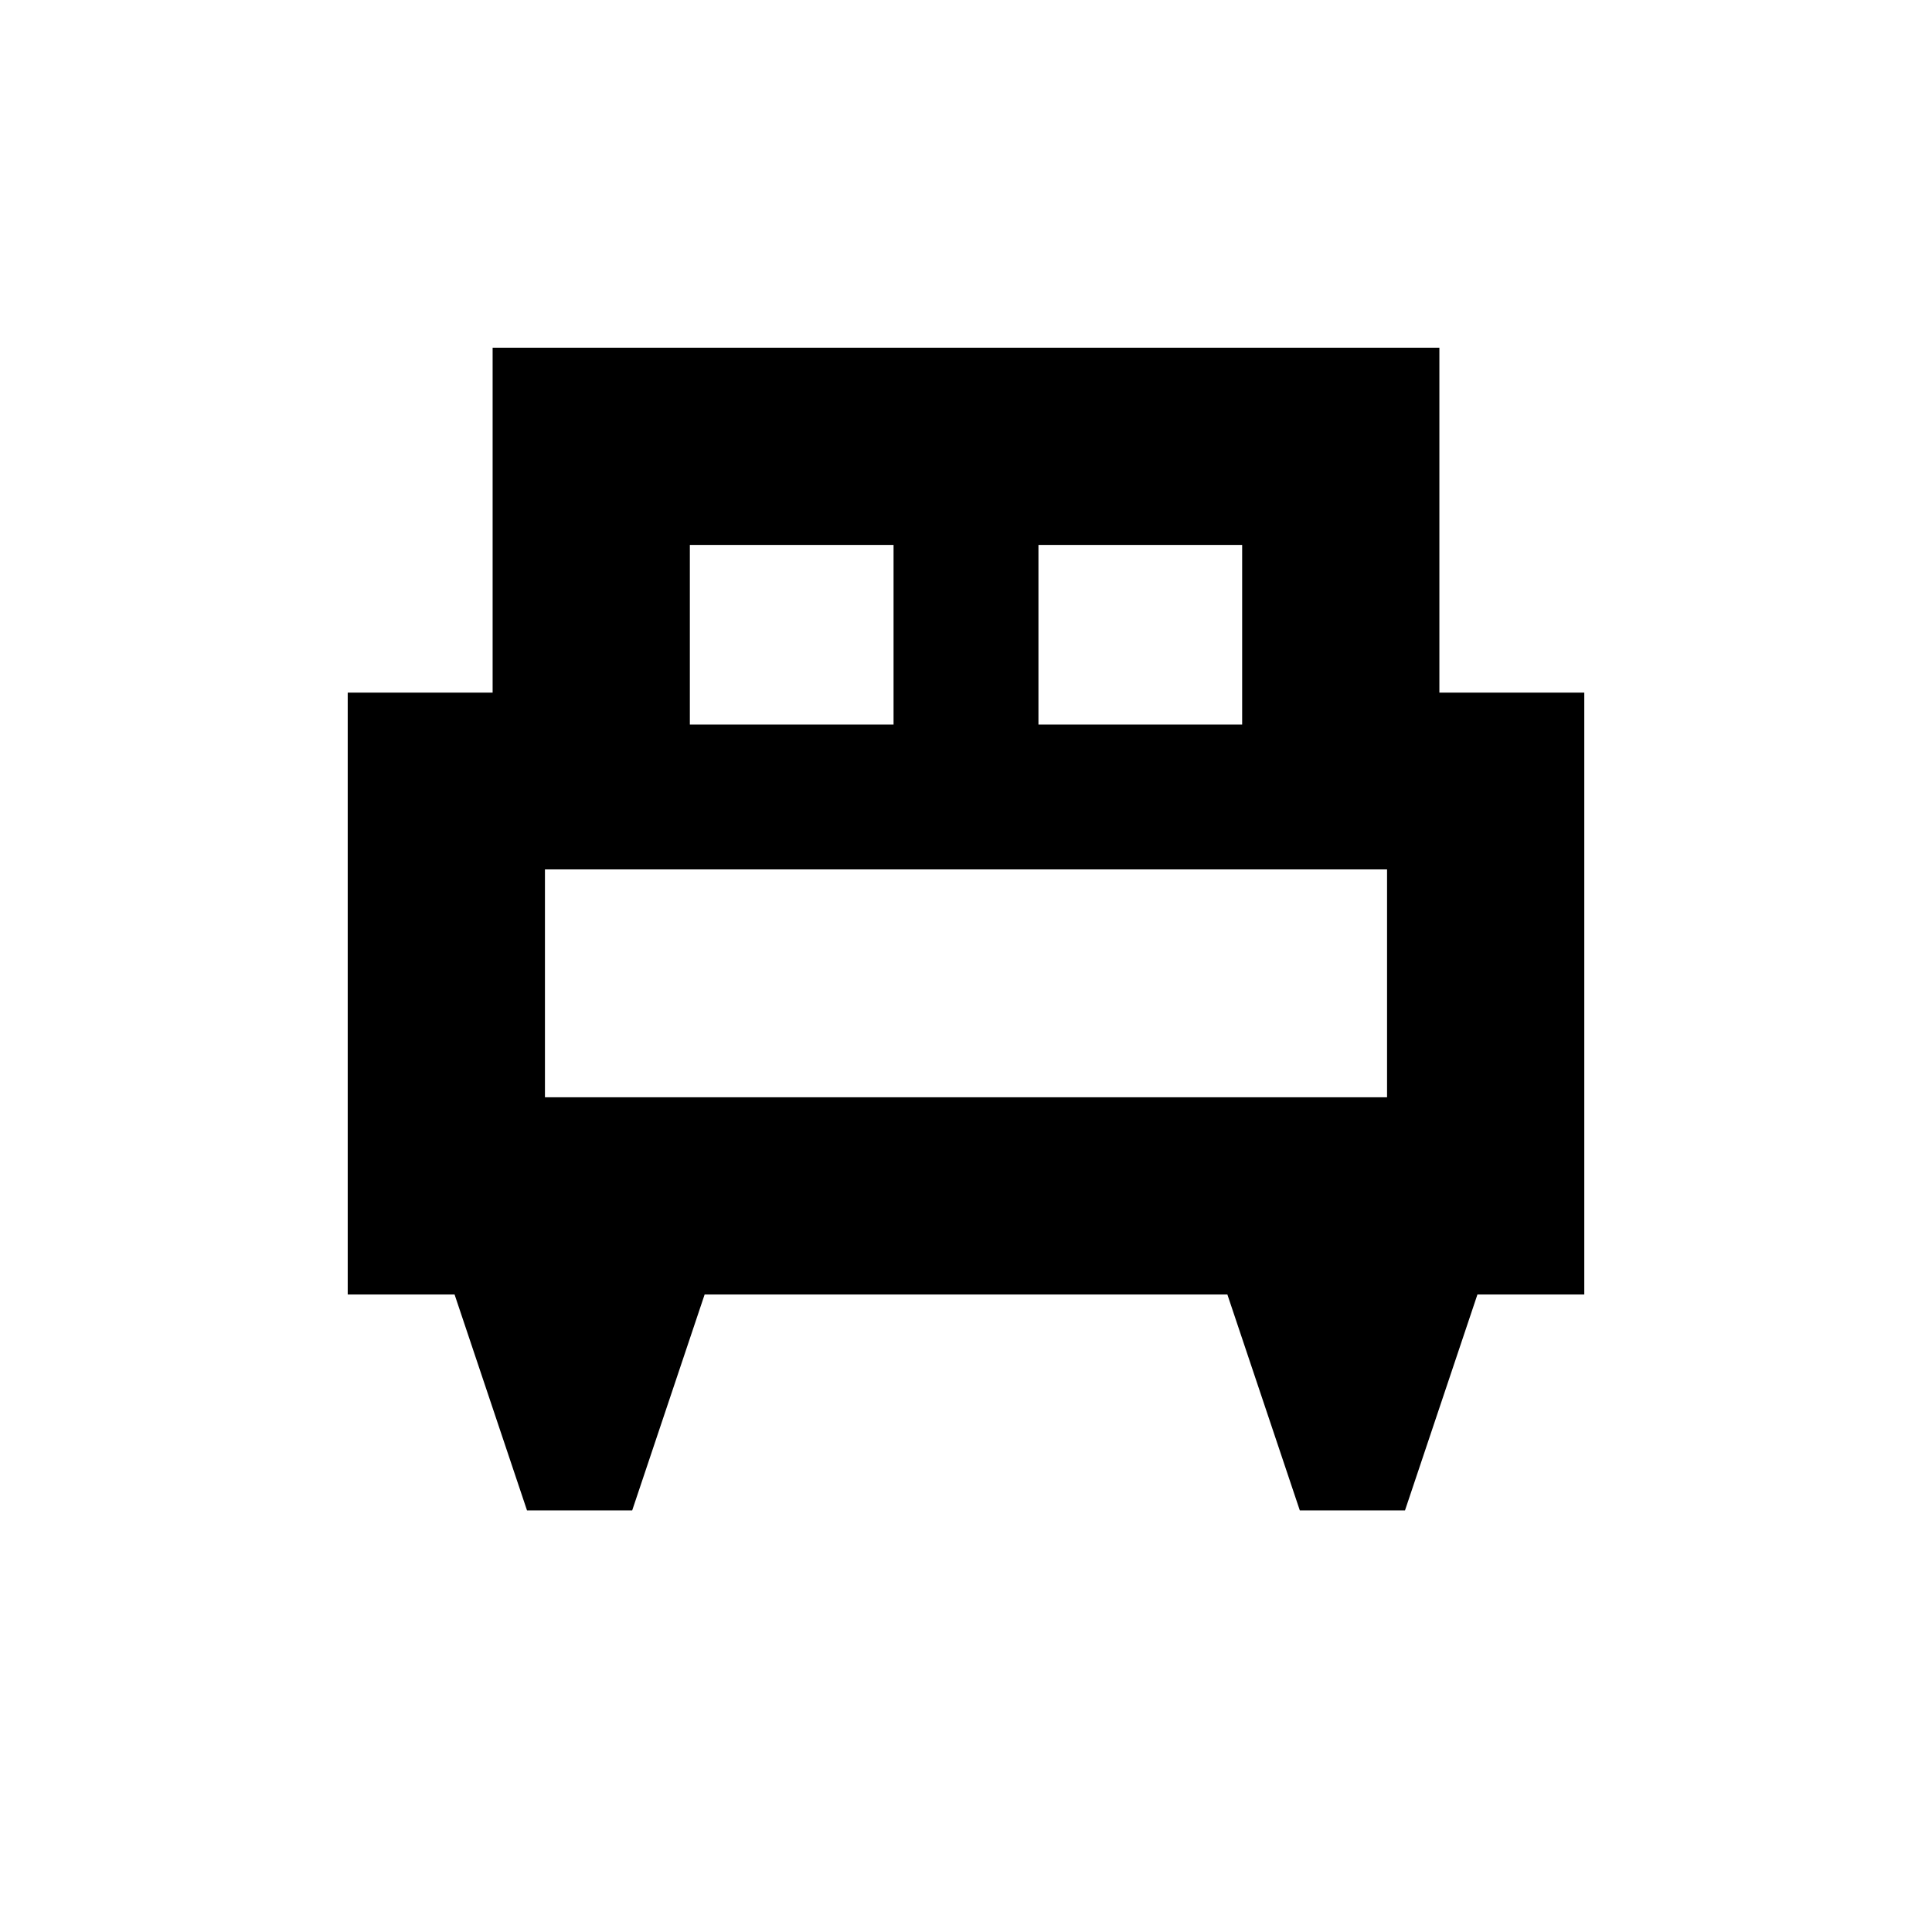 <svg xmlns="http://www.w3.org/2000/svg" height="20" viewBox="0 -960 960 960" width="20"><path d="M314.13-209.48h-52.26l-36-107.3h-53.09v-299.05h72v-171.39h470.44v171.39h72v299.05h-53.09l-36 107.3h-52.26l-36-107.3H350.13l-36 107.3ZM516-600h101.22v-89.22H516V-600Zm-173.22 0H444v-89.22H342.78V-600Zm-72 185.22h418.44V-528H270.78v113.22Zm418.44 0H270.78h418.44Z"/></svg>